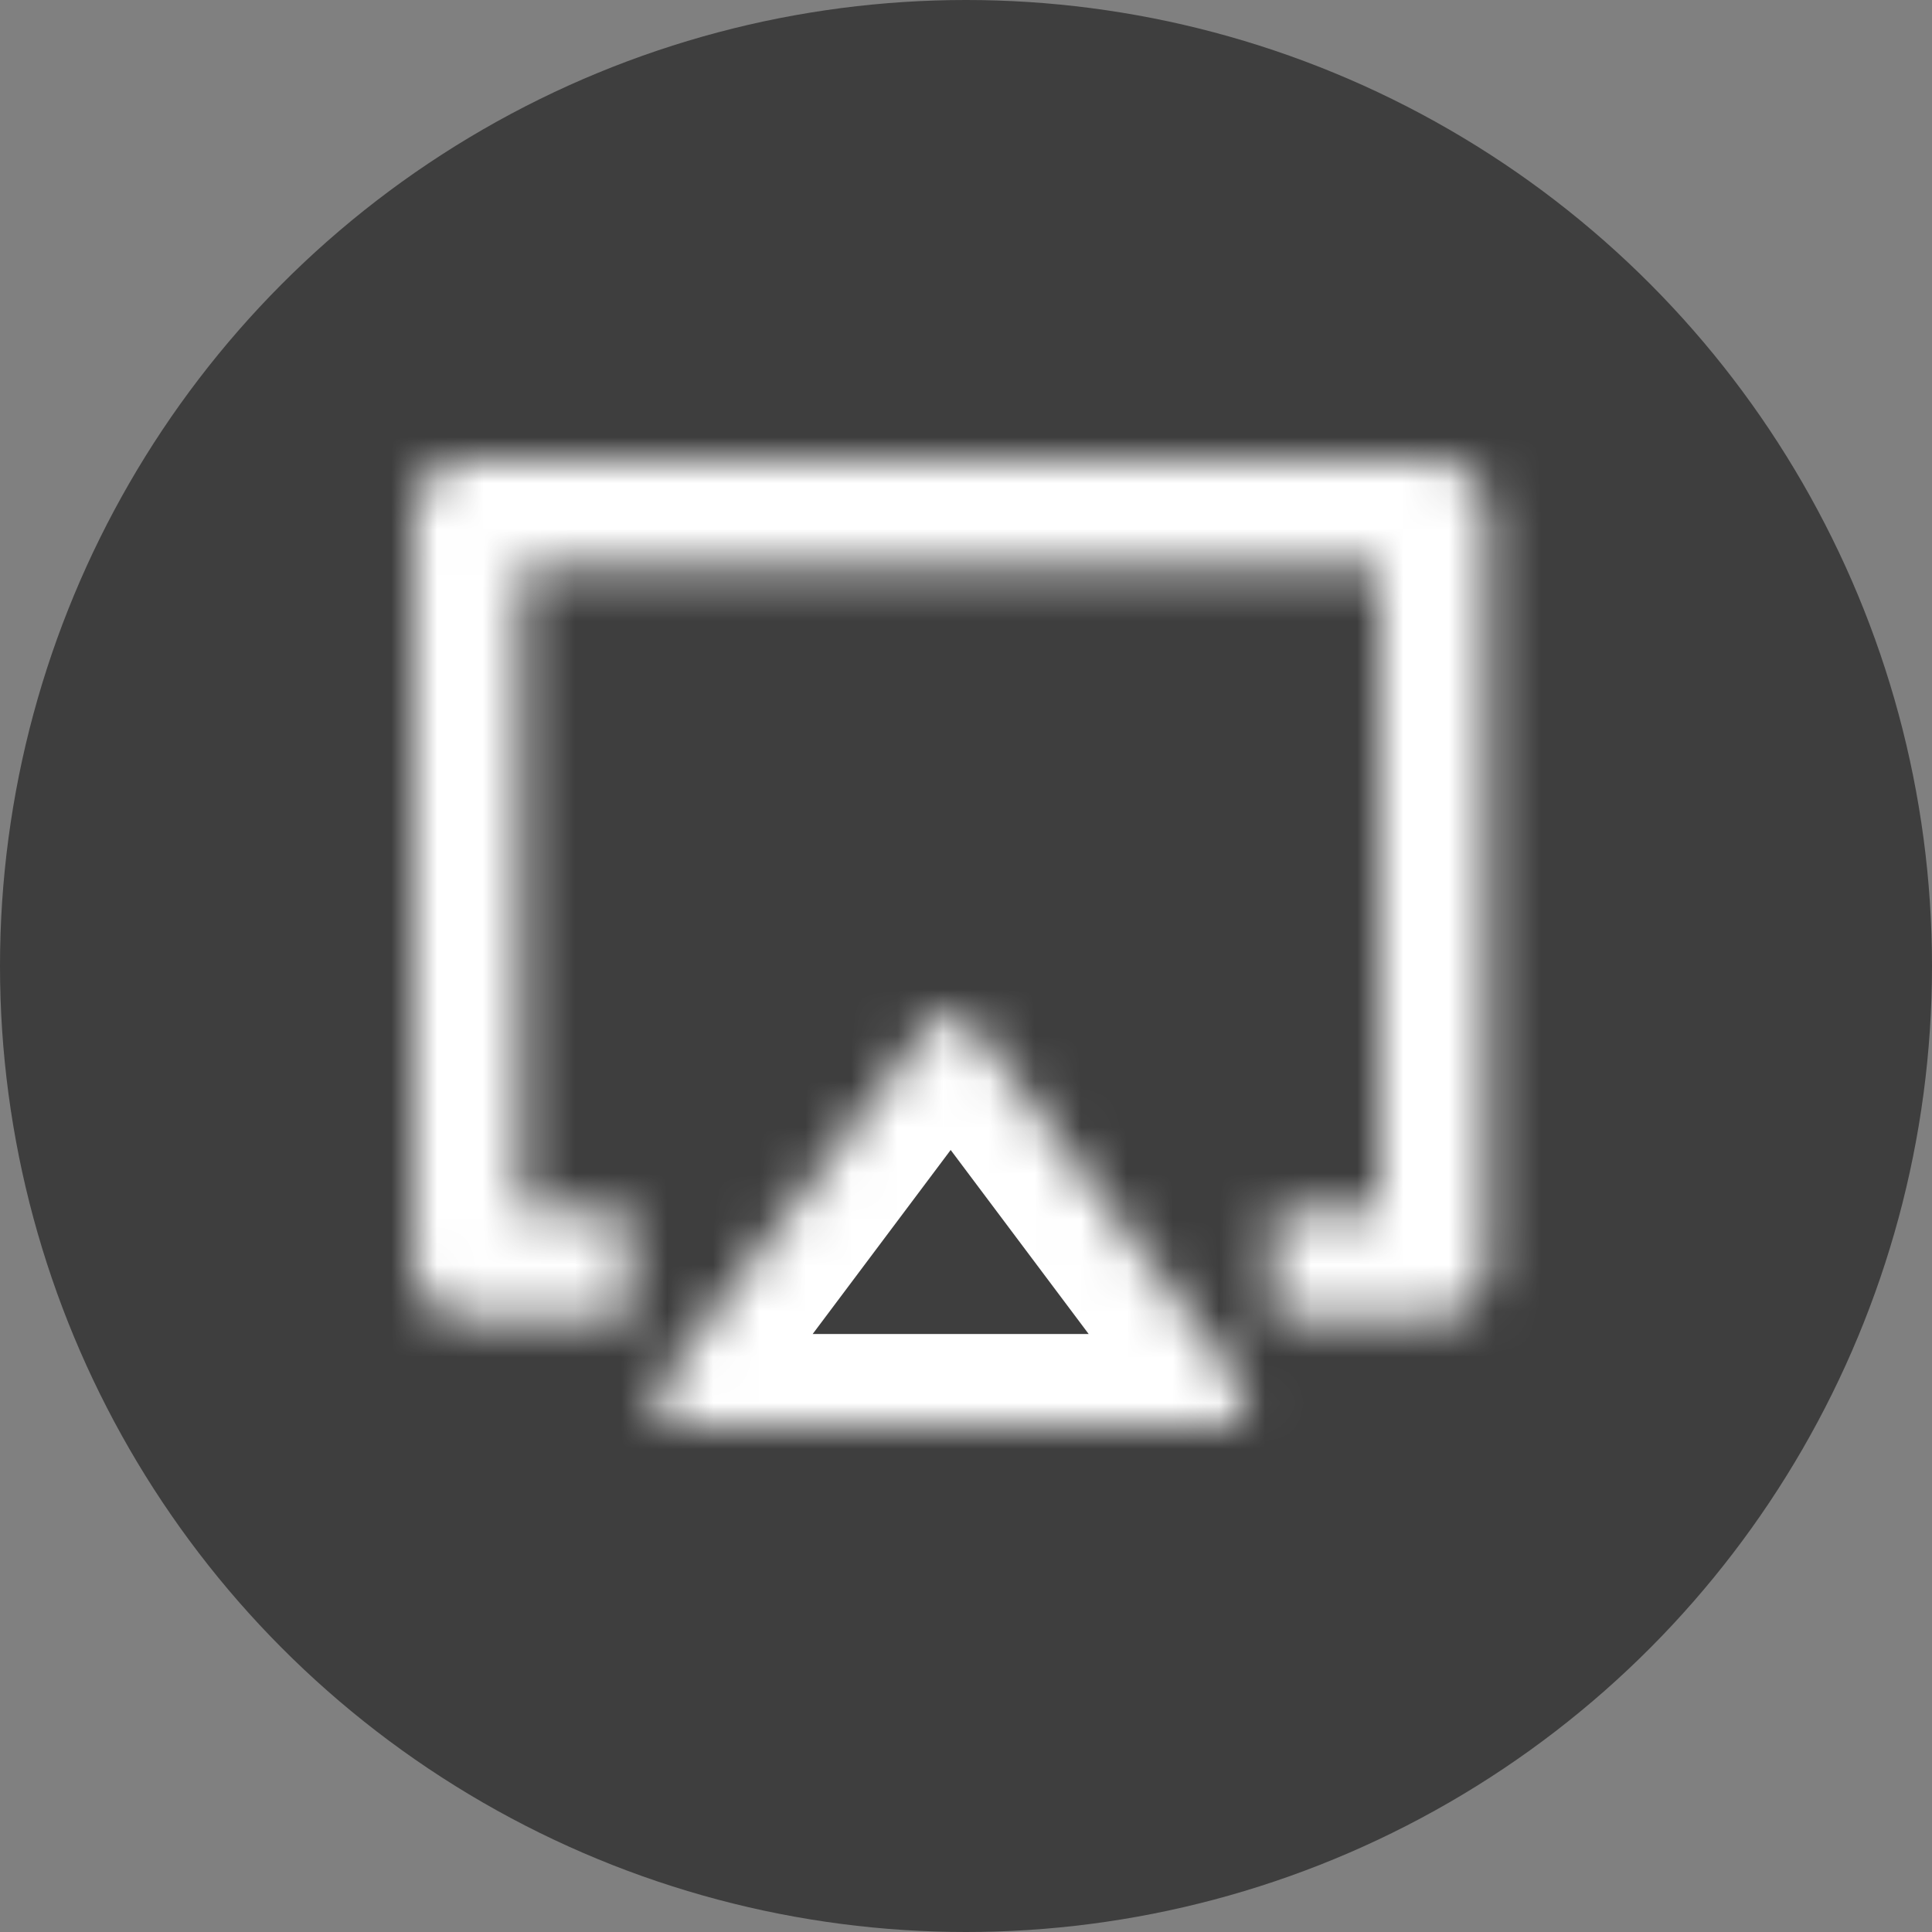 <svg width="42" height="42" viewBox="0 0 42 42" fill="none" xmlns="http://www.w3.org/2000/svg">
<rect x="0" y="0" width="42" height="42" fill="#808080" stroke="none"/>
<circle cx="21" cy="21" r="21" fill="#3E3E3E"/>
<mask id="path-2-inside-1" fill="white">
<path d="M21.133 22.288L26.967 30.067C27.032 30.153 27.071 30.256 27.081 30.364C27.091 30.472 27.07 30.581 27.022 30.677C26.973 30.774 26.899 30.856 26.807 30.913C26.715 30.97 26.608 31 26.5 31H14.833C14.725 31 14.619 30.97 14.527 30.913C14.434 30.856 14.36 30.774 14.312 30.677C14.263 30.581 14.243 30.472 14.252 30.364C14.262 30.256 14.302 30.153 14.367 30.067L20.2 22.288C20.254 22.216 20.325 22.157 20.406 22.117C20.487 22.076 20.576 22.055 20.667 22.055C20.757 22.055 20.847 22.076 20.928 22.117C21.009 22.157 21.079 22.216 21.133 22.288ZM27.667 28.667V26.333H30V12.333H11.333V26.333H13.667V28.667H10.157C10.005 28.666 9.854 28.636 9.713 28.577C9.572 28.518 9.444 28.432 9.336 28.324C9.229 28.215 9.144 28.087 9.086 27.945C9.028 27.804 8.999 27.653 9 27.5V11.167C9 10.523 9.531 10 10.157 10H31.176C31.815 10 32.333 10.519 32.333 11.167V27.5C32.333 28.144 31.802 28.667 31.176 28.667H27.667Z"/>
</mask>
<path d="M21.133 22.288L22.733 21.088L22.733 21.088L21.133 22.288ZM26.967 30.067L25.367 31.267L25.367 31.267L26.967 30.067ZM14.367 30.067L15.967 31.267L15.967 31.267L14.367 30.067ZM20.2 22.288L18.6 21.088L18.6 21.088L20.2 22.288ZM27.667 28.667H25.667V30.667H27.667V28.667ZM27.667 26.333V24.333H25.667V26.333H27.667ZM30 26.333V28.333H32V26.333H30ZM30 12.333H32V10.333H30V12.333ZM11.333 12.333V10.333H9.333V12.333H11.333ZM11.333 26.333H9.333V28.333H11.333V26.333ZM13.667 26.333H15.667V24.333H13.667V26.333ZM13.667 28.667V30.667H15.667V28.667H13.667ZM10.157 28.667L10.153 30.667H10.157V28.667ZM9 27.5L11 27.512V27.5H9ZM19.533 23.488L25.367 31.267L28.567 28.867L22.733 21.088L19.533 23.488ZM25.367 31.267C25.209 31.056 25.113 30.806 25.089 30.544L29.073 30.185C29.03 29.707 28.855 29.25 28.567 28.867L25.367 31.267ZM25.089 30.544C25.066 30.282 25.115 30.018 25.233 29.783L28.811 31.572C29.025 31.143 29.116 30.663 29.073 30.185L25.089 30.544ZM25.233 29.783C25.351 29.548 25.531 29.35 25.755 29.212L27.858 32.614C28.266 32.362 28.596 32.001 28.811 31.572L25.233 29.783ZM25.755 29.212C25.979 29.073 26.237 29 26.5 29V33C26.98 33 27.45 32.866 27.858 32.614L25.755 29.212ZM26.5 29H14.833V33H26.5V29ZM14.833 29C15.096 29 15.354 29.073 15.578 29.212L13.475 32.614C13.883 32.866 14.354 33 14.833 33V29ZM15.578 29.212C15.802 29.35 15.983 29.548 16.101 29.783L12.523 31.572C12.737 32.001 13.067 32.362 13.475 32.614L15.578 29.212ZM16.101 29.783C16.218 30.018 16.268 30.282 16.244 30.544L12.261 30.185C12.217 30.663 12.308 31.143 12.523 31.572L16.101 29.783ZM16.244 30.544C16.221 30.806 16.125 31.056 15.967 31.267L12.767 28.867C12.479 29.25 12.303 29.707 12.261 30.185L16.244 30.544ZM15.967 31.267L21.8 23.488L18.6 21.088L12.767 28.867L15.967 31.267ZM21.8 23.488C21.668 23.664 21.497 23.807 21.3 23.906L19.511 20.328C19.153 20.507 18.841 20.768 18.6 21.088L21.8 23.488ZM21.3 23.906C21.104 24.004 20.887 24.055 20.667 24.055V20.055C20.266 20.055 19.87 20.148 19.511 20.328L21.3 23.906ZM20.667 24.055C20.447 24.055 20.23 24.004 20.033 23.906L21.822 20.328C21.463 20.148 21.068 20.055 20.667 20.055V24.055ZM20.033 23.906C19.836 23.807 19.665 23.664 19.533 23.488L22.733 21.088C22.493 20.768 22.181 20.507 21.822 20.328L20.033 23.906ZM29.667 28.667V26.333H25.667V28.667H29.667ZM27.667 28.333H30V24.333H27.667V28.333ZM32 26.333V12.333H28V26.333H32ZM30 10.333H11.333V14.333H30V10.333ZM9.333 12.333V26.333H13.333V12.333H9.333ZM11.333 28.333H13.667V24.333H11.333V28.333ZM11.667 26.333V28.667H15.667V26.333H11.667ZM13.667 26.667H10.157V30.667H13.667V26.667ZM10.161 26.667C10.272 26.667 10.382 26.689 10.484 26.732L8.942 30.422C9.326 30.583 9.737 30.666 10.153 30.667L10.161 26.667ZM10.484 26.732C10.586 26.774 10.678 26.837 10.756 26.915L7.916 29.732C8.209 30.028 8.558 30.262 8.942 30.422L10.484 26.732ZM10.756 26.915C10.834 26.994 10.896 27.087 10.938 27.189L7.234 28.701C7.392 29.087 7.624 29.437 7.916 29.732L10.756 26.915ZM10.938 27.189C10.979 27.292 11.001 27.401 11 27.512L7 27.488C6.998 27.904 7.077 28.316 7.234 28.701L10.938 27.189ZM11 27.5V11.167H7V27.5H11ZM11 11.167C11 11.626 10.637 12 10.157 12V8C8.425 8 7 9.419 7 11.167H11ZM10.157 12H31.176V8H10.157V12ZM31.176 12C30.699 12 30.333 11.612 30.333 11.167H34.333C34.333 9.426 32.932 8 31.176 8V12ZM30.333 11.167V27.5H34.333V11.167H30.333ZM30.333 27.5C30.333 27.041 30.697 26.667 31.176 26.667V30.667C32.908 30.667 34.333 29.247 34.333 27.5H30.333ZM31.176 26.667H27.667V30.667H31.176V26.667Z" fill="white" mask="url(#path-2-inside-1)"/>
</svg>
